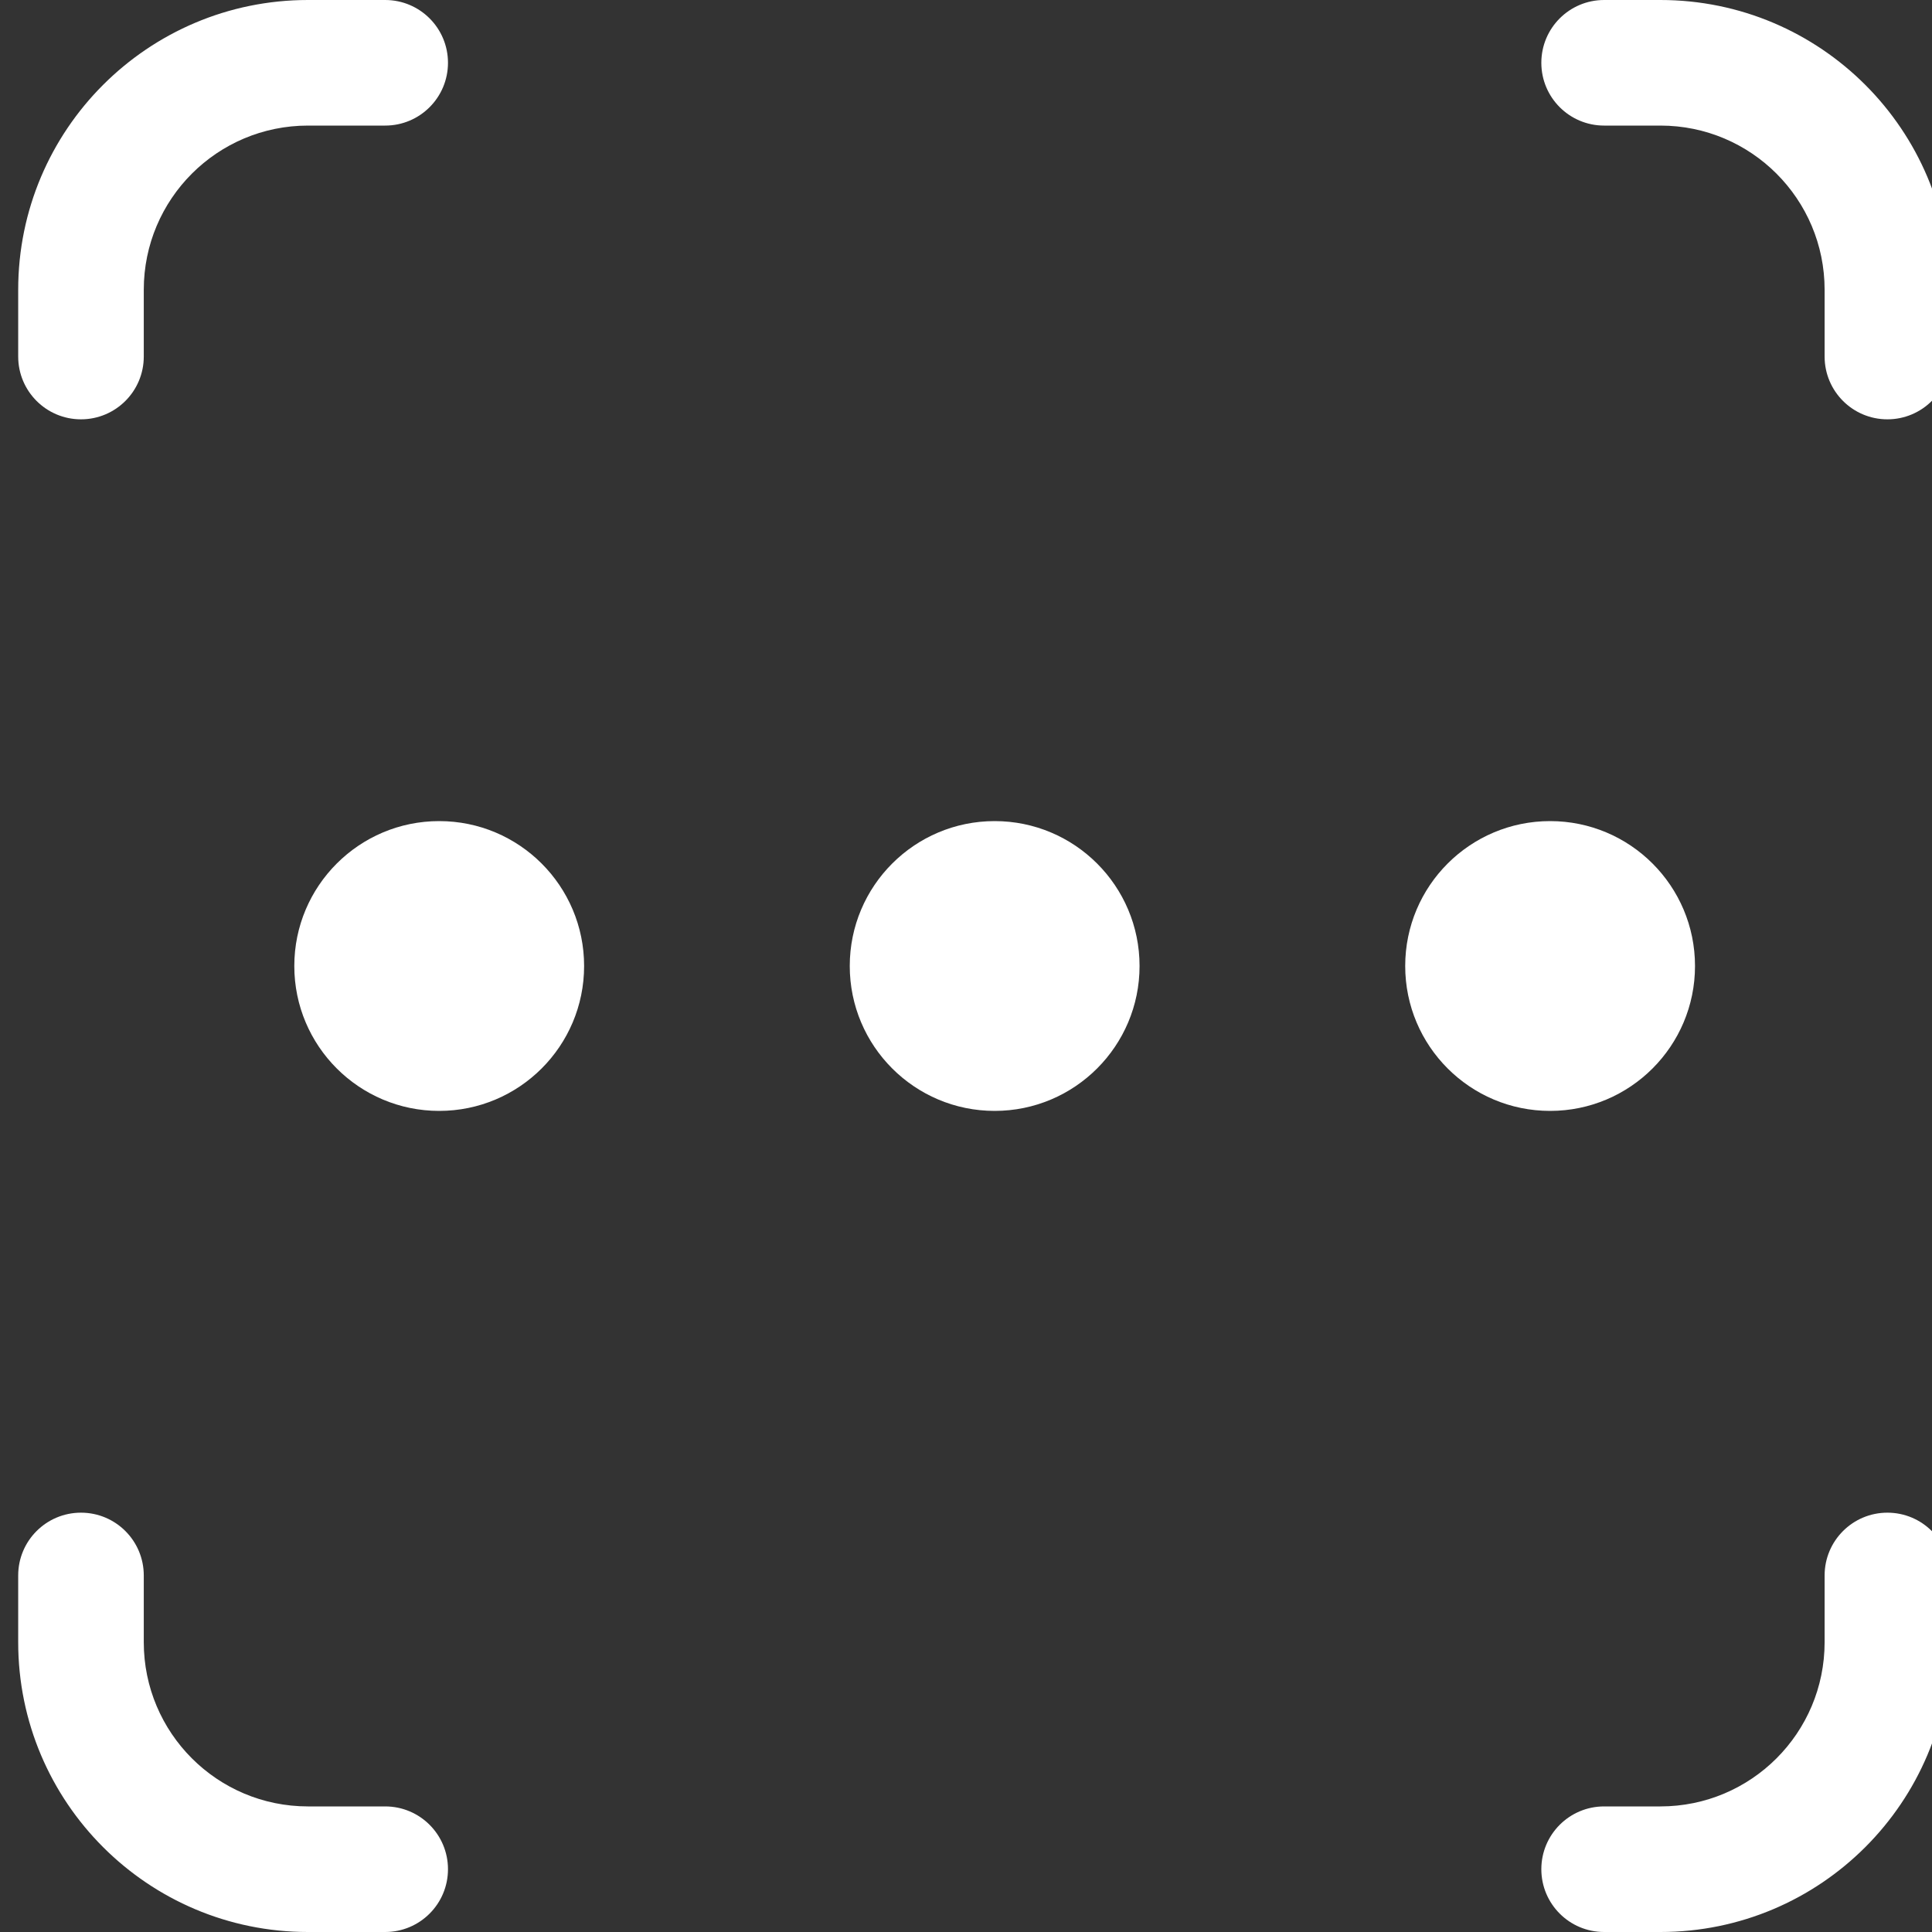 <svg width="24" height="24" viewBox="0 0 24 24" fill="none" xmlns="http://www.w3.org/2000/svg">
<rect x="0" y="0" width="24" height="24" fill="#333333" stroke="none"/>
<path d="M7.256 12C7.256 12.994 6.45 13.8 5.456 13.8C4.462 13.8 3.656 12.994 3.656 12C3.656 11.006 4.462 10.2 5.456 10.2C6.45 10.2 7.256 11.006 7.256 12Z" fill="white"/>
<path d="M14.156 12C14.156 12.994 13.35 13.8 12.356 13.8C11.362 13.8 10.556 12.994 10.556 12C10.556 11.006 11.362 10.2 12.356 10.2C13.35 10.2 14.156 11.006 14.156 12Z" fill="white"/>
<path d="M21.056 12C21.056 12.994 20.25 13.8 19.256 13.8C18.262 13.8 17.456 12.994 17.456 12C17.456 11.006 18.262 10.2 19.256 10.2C20.25 10.2 21.056 11.006 21.056 12Z" fill="white"/>
<path d="M3.826 0H4.785C5.216 0 5.565 0.349 5.565 0.78C5.565 1.211 5.216 1.56 4.785 1.56H3.826C2.699 1.56 1.786 2.473 1.786 3.6V4.429C1.786 4.86 1.437 5.209 1.006 5.209C0.575 5.209 0.226 4.86 0.226 4.429V3.6C0.226 1.612 1.838 0 3.826 0Z" fill="white"/>
<path d="M1.006 18.791C0.575 18.791 0.226 19.14 0.226 19.571V20.4C0.226 22.388 1.838 24 3.826 24H4.785C5.216 24 5.565 23.651 5.565 23.22C5.565 22.789 5.216 22.44 4.785 22.44H3.826C2.699 22.44 1.786 21.527 1.786 20.4V19.571C1.786 19.14 1.437 18.791 1.006 18.791Z" fill="white"/>
<path d="M23.446 18.791C23.015 18.791 22.666 19.14 22.666 19.571V20.4C22.666 21.527 21.753 22.44 20.626 22.44H19.927C19.496 22.44 19.147 22.789 19.147 23.22C19.147 23.651 19.496 24 19.927 24H20.626C22.614 24 24.226 22.388 24.226 20.4V19.571C24.226 19.14 23.877 18.791 23.446 18.791Z" fill="white"/>
<path d="M23.446 5.209C23.877 5.209 24.226 4.86 24.226 4.429V3.6C24.226 1.612 22.614 0 20.626 0H19.927C19.496 0 19.147 0.349 19.147 0.78C19.147 1.211 19.496 1.56 19.927 1.56H20.626C21.753 1.56 22.666 2.473 22.666 3.6V4.429C22.666 4.86 23.015 5.209 23.446 5.209Z" fill="white"/>
</svg>
